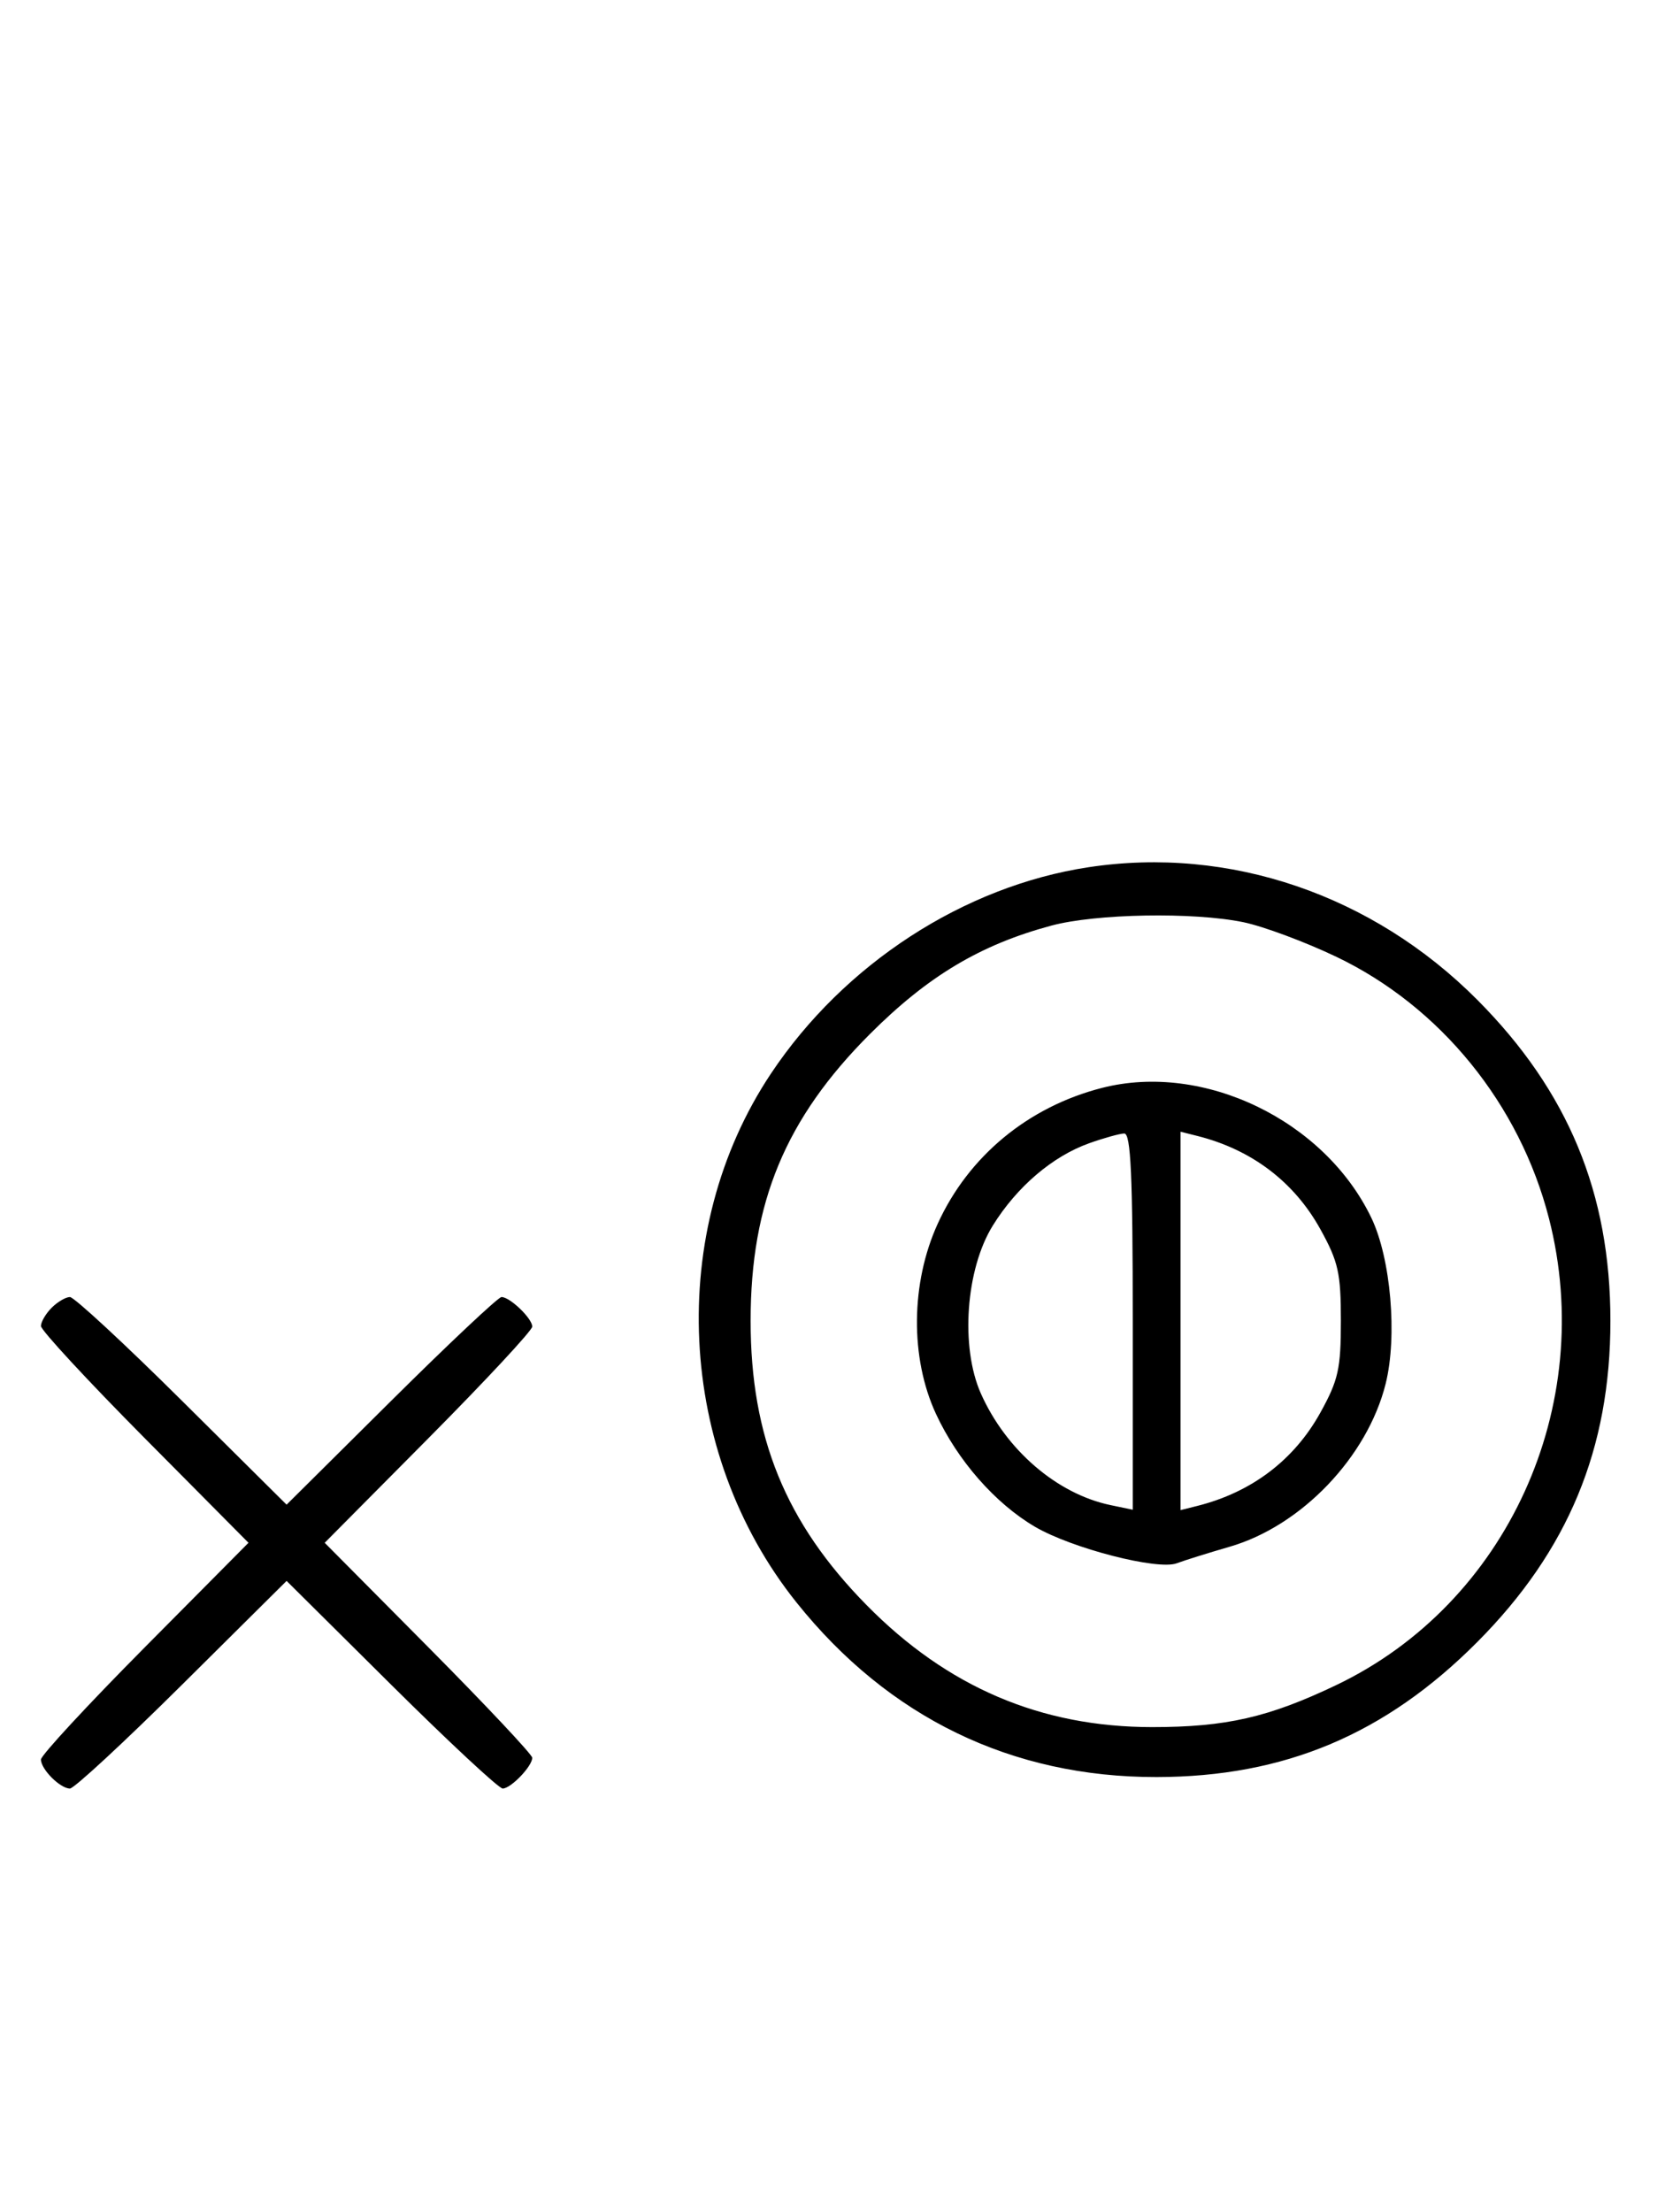 <svg xmlns="http://www.w3.org/2000/svg" width="244" height="324" viewBox="0 0 244 324" version="1.1">
	<path d="M 159.500 127.042 C 141.239 129.820, 123.711 141.198, 113.012 157.221 C 97.569 180.345, 99.121 212.740, 116.724 234.742 C 130.219 251.610, 148.253 260.349, 169.500 260.319 C 188.240 260.292, 203.028 254.065, 216.500 240.527 C 229.805 227.157, 236 212.218, 236 193.500 C 236 174.782, 229.805 159.843, 216.500 146.473 C 201.166 131.065, 180.150 123.901, 159.500 127.042 M 154.072 135.591 C 143.666 138.388, 135.974 142.984, 127.479 151.479 C 115.117 163.841, 110 176.143, 110 193.500 C 110 210.512, 115.128 223.074, 126.993 235.125 C 138.822 247.141, 152.541 253, 168.845 253 C 179.674 253, 185.916 251.576, 195.820 246.847 C 220.843 234.900, 234.032 205.996, 227.003 178.511 C 222.717 161.754, 211.079 147.438, 195.820 140.153 C 191.244 137.968, 185.115 135.690, 182.201 135.090 C 174.879 133.584, 160.591 133.838, 154.072 135.591 M 161.500 159.364 C 150.686 162.127, 141.933 169.360, 137.417 179.266 C 133.457 187.949, 133.358 198.916, 137.163 207.120 C 140.333 213.954, 145.853 220.244, 151.673 223.654 C 157.075 226.820, 169.652 230.057, 172.451 229.002 C 173.578 228.577, 177.069 227.486, 180.208 226.577 C 190.711 223.536, 200.380 213.438, 203.061 202.710 C 204.802 195.742, 203.819 184.329, 200.965 178.395 C 194.096 164.107, 176.376 155.562, 161.500 159.364 M 159.627 167.468 C 154.247 169.386, 149.039 173.829, 145.500 179.519 C 141.527 185.908, 140.712 197.311, 143.741 204.129 C 147.420 212.408, 154.903 218.846, 162.750 220.481 L 166 221.159 166 193.579 C 166 172.159, 165.721 166.010, 164.750 166.044 C 164.063 166.068, 161.757 166.709, 159.627 167.468 M 173 193.500 L 173 221.217 175.456 220.600 C 183.422 218.601, 189.652 213.879, 193.500 206.923 C 196.131 202.166, 196.500 200.517, 196.500 193.500 C 196.500 186.483, 196.131 184.834, 193.500 180.077 C 189.652 173.121, 183.422 168.399, 175.456 166.400 L 173 165.783 173 193.500 M 7.571 191.571 C 6.707 192.436, 6 193.640, 6 194.249 C 6 194.857, 12.844 202.250, 21.208 210.677 L 36.416 226 21.208 241.323 C 12.844 249.750, 6 257.143, 6 257.751 C 6 259.181, 8.819 262, 10.249 262 C 10.857 262, 18.250 255.156, 26.677 246.792 L 42 231.584 57.323 246.792 C 65.750 255.156, 73.105 262, 73.668 262 C 74.860 262, 78 258.734, 78 257.494 C 78 257.027, 71.156 249.750, 62.792 241.323 L 47.584 226 62.792 210.677 C 71.156 202.250, 78 194.895, 78 194.332 C 78 193.140, 74.734 190, 73.494 190 C 73.027 190, 65.750 196.844, 57.323 205.208 L 42 220.416 26.677 205.208 C 18.250 196.844, 10.857 190, 10.249 190 C 9.640 190, 8.436 190.707, 7.571 191.571 " stroke="none" fill="black" fill-rule="evenodd"/>
</svg>